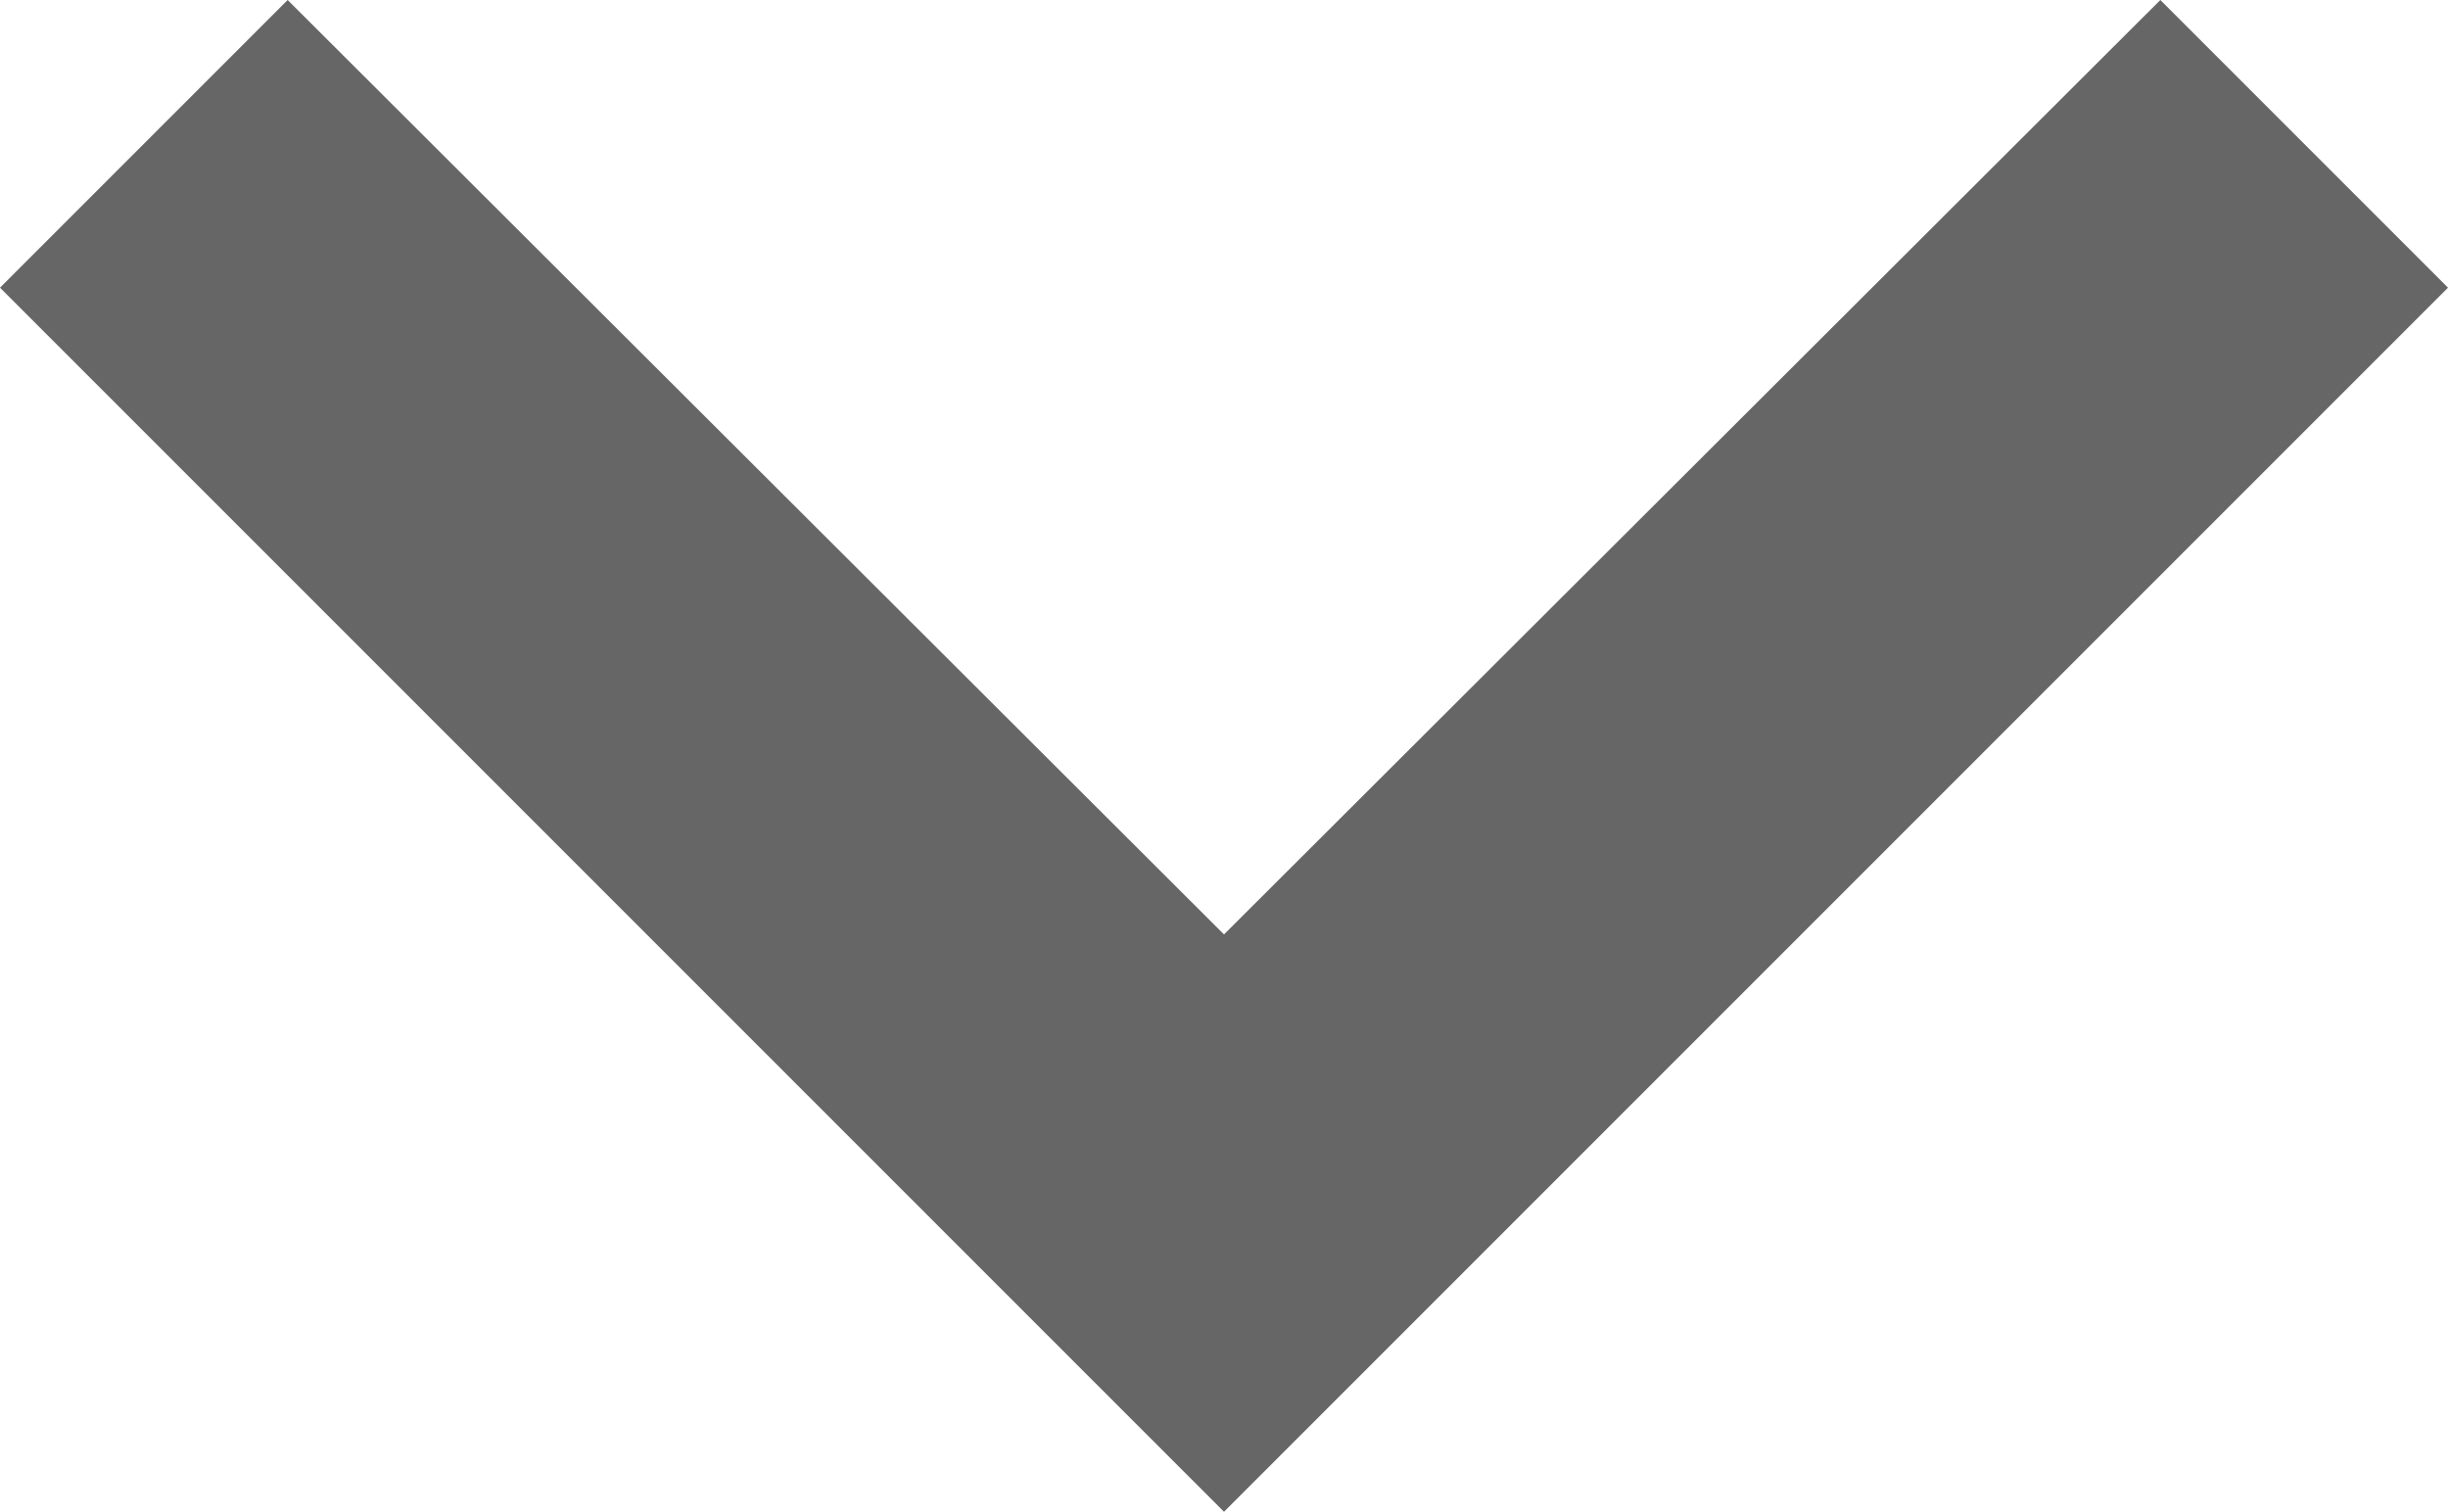 <svg xmlns="http://www.w3.org/2000/svg" width="22.05" height="13.616" viewBox="0 0 22.05 13.616">
  <path id="ic_expand_more_24px" d="M19.459,0,11.025,8.416,2.591,0,0,2.591,11.025,13.616,22.05,2.591Z" fill="rgba(0,0,0,0.6)"/>
</svg>
